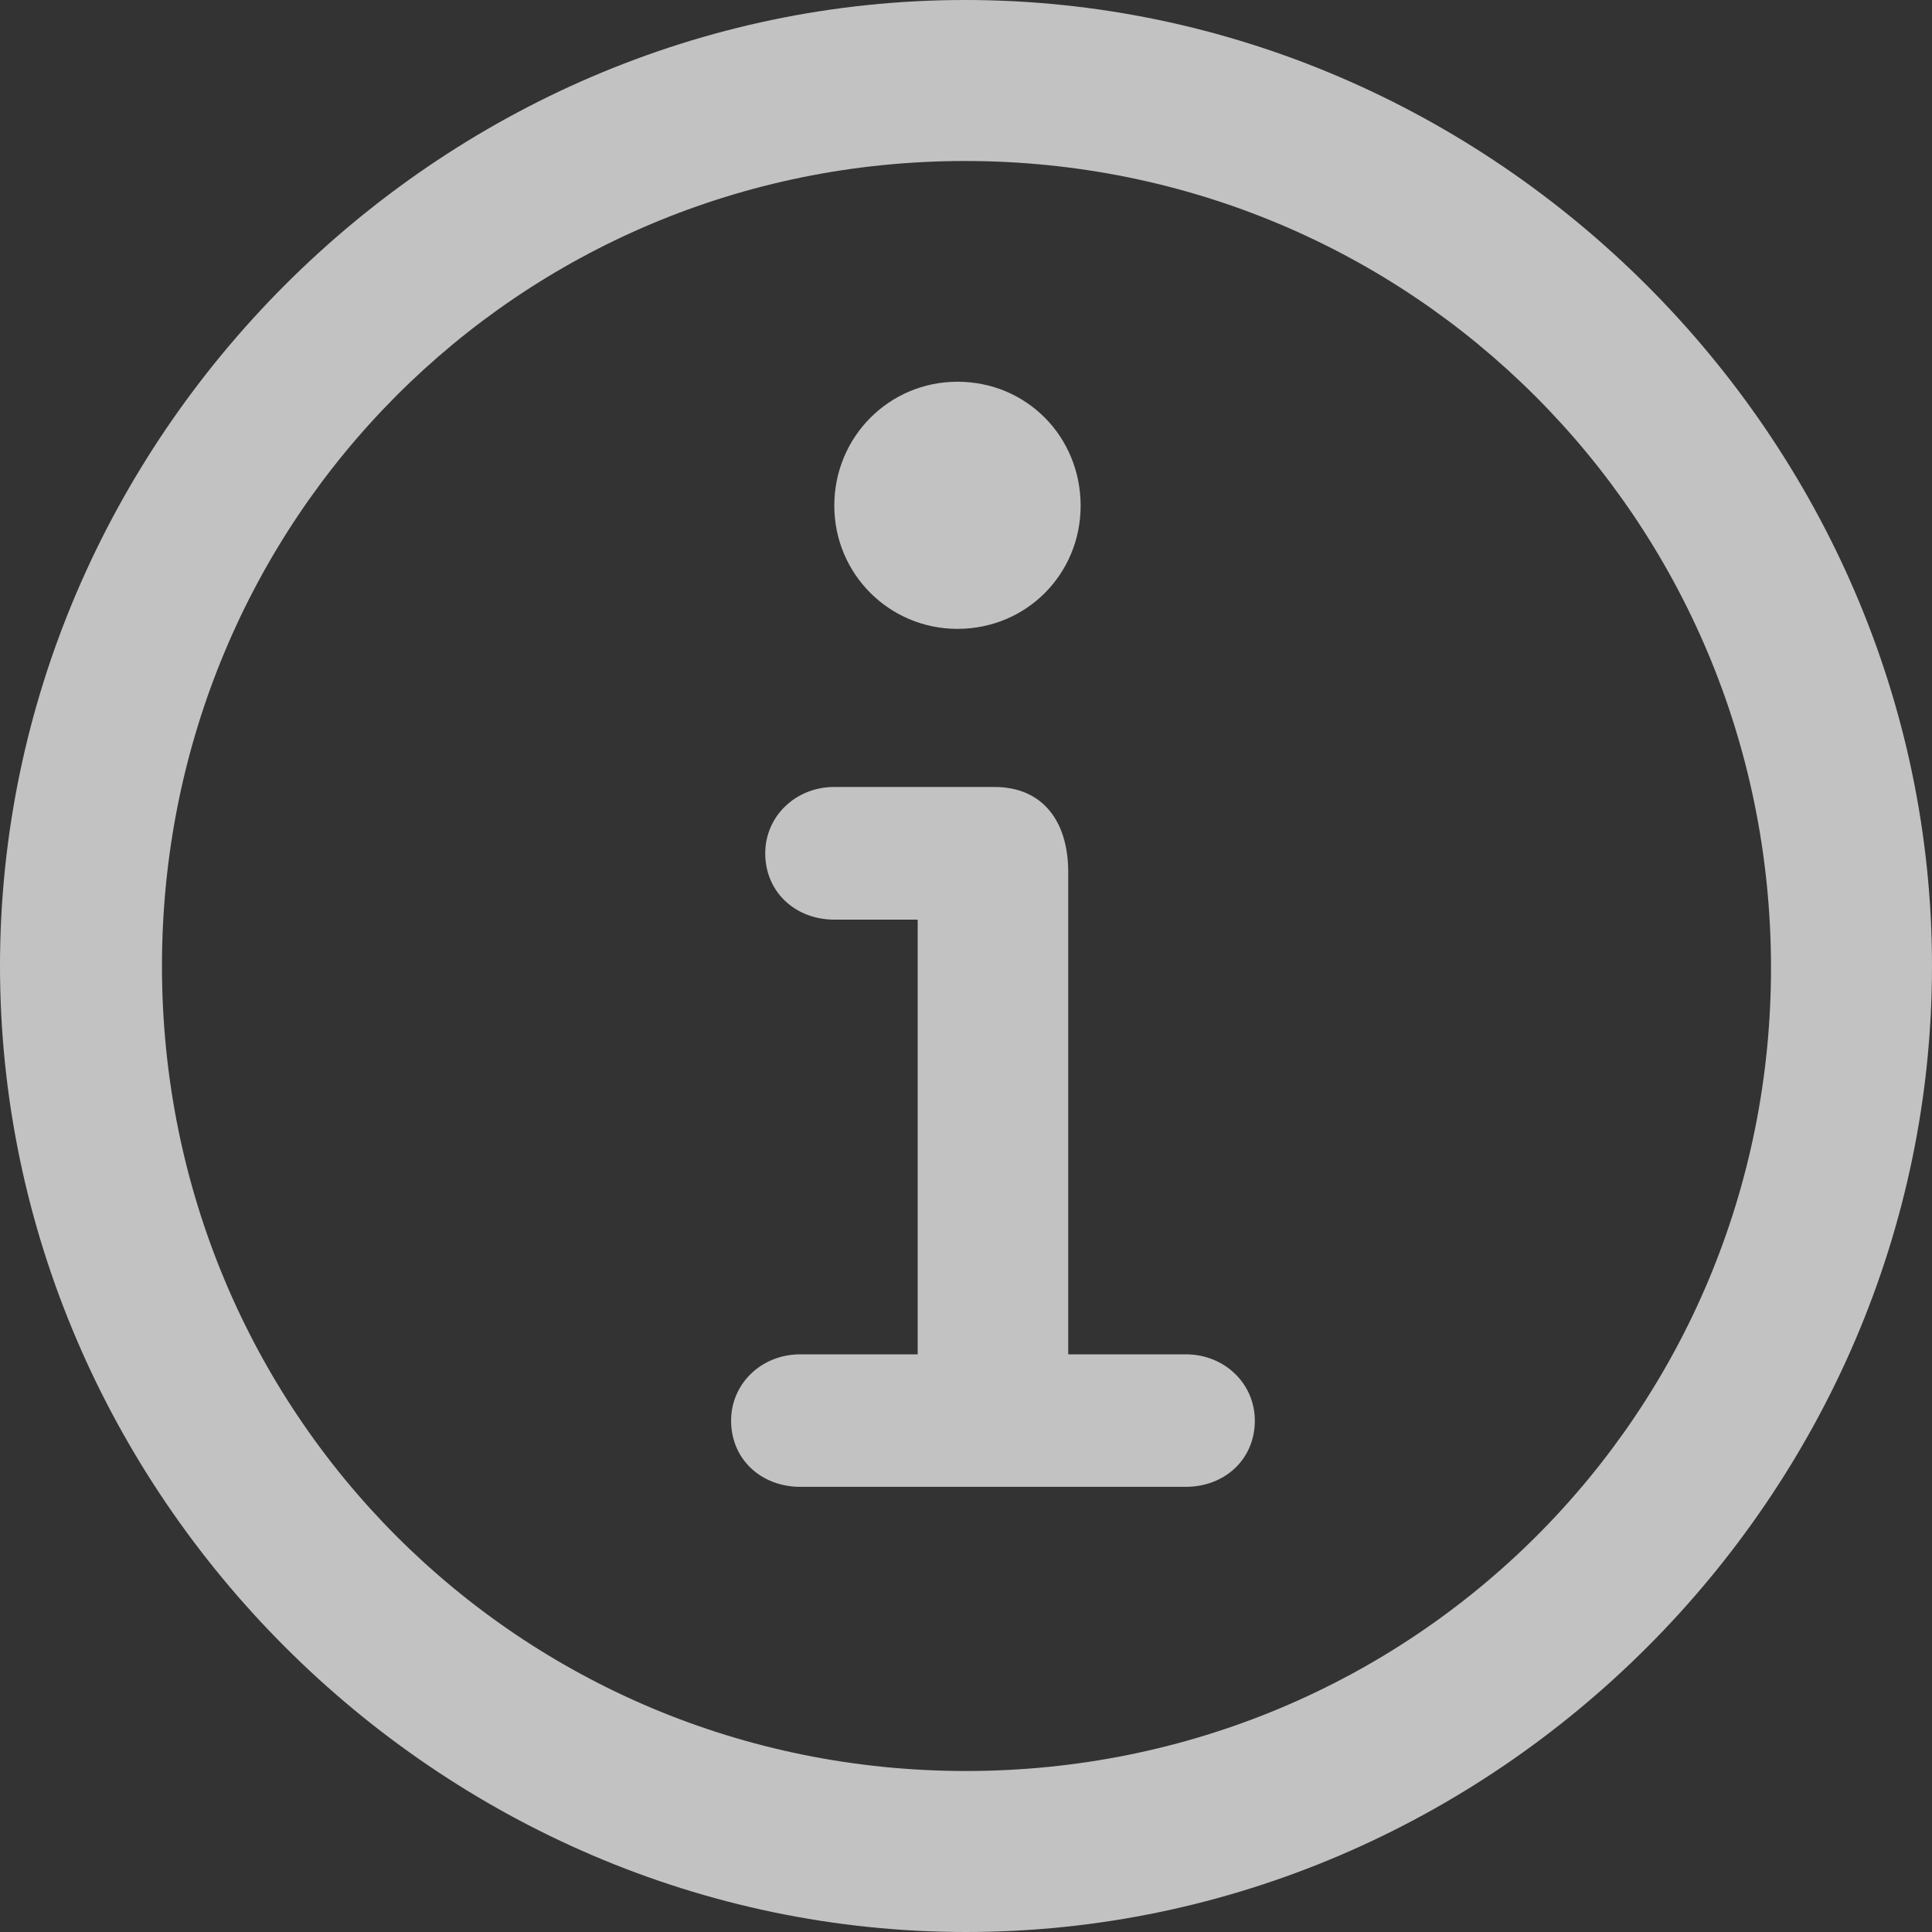 <svg width="12" height="12" viewBox="0 0 12 12" fill="none" xmlns="http://www.w3.org/2000/svg">
<rect x="0" y="0" width="12" height="12" fill="#333333" stroke="none"/>
<g clip-path="url(#clip0_25_1199)">
<path d="M6 12C9.282 12 12 9.282 12 6C12 2.724 9.276 0 5.994 0C2.718 0 0 2.724 0 6C0 9.282 2.724 12 6 12ZM6 11C3.224 11 1.006 8.776 1.006 6C1.006 3.229 3.218 1 5.994 1C8.771 1 10.994 3.229 11 6C11.006 8.776 8.776 11 6 11ZM5.947 3.906C6.376 3.906 6.712 3.565 6.712 3.141C6.712 2.712 6.376 2.371 5.947 2.371C5.524 2.371 5.182 2.712 5.182 3.141C5.182 3.565 5.524 3.906 5.947 3.906ZM4.971 9.235H7.365C7.606 9.235 7.794 9.065 7.794 8.824C7.794 8.594 7.606 8.412 7.365 8.412H6.635V5.418C6.635 5.1 6.476 4.888 6.176 4.888H5.182C4.941 4.888 4.753 5.071 4.753 5.3C4.753 5.541 4.941 5.712 5.182 5.712H5.7V8.412H4.971C4.729 8.412 4.541 8.594 4.541 8.824C4.541 9.065 4.729 9.235 4.971 9.235Z" fill="white" fill-opacity="0.7"/>
</g>
<defs>
<clipPath id="clip0_25_1199">
<rect width="12" height="12" fill="white"/>
</clipPath>
</defs>
</svg>
